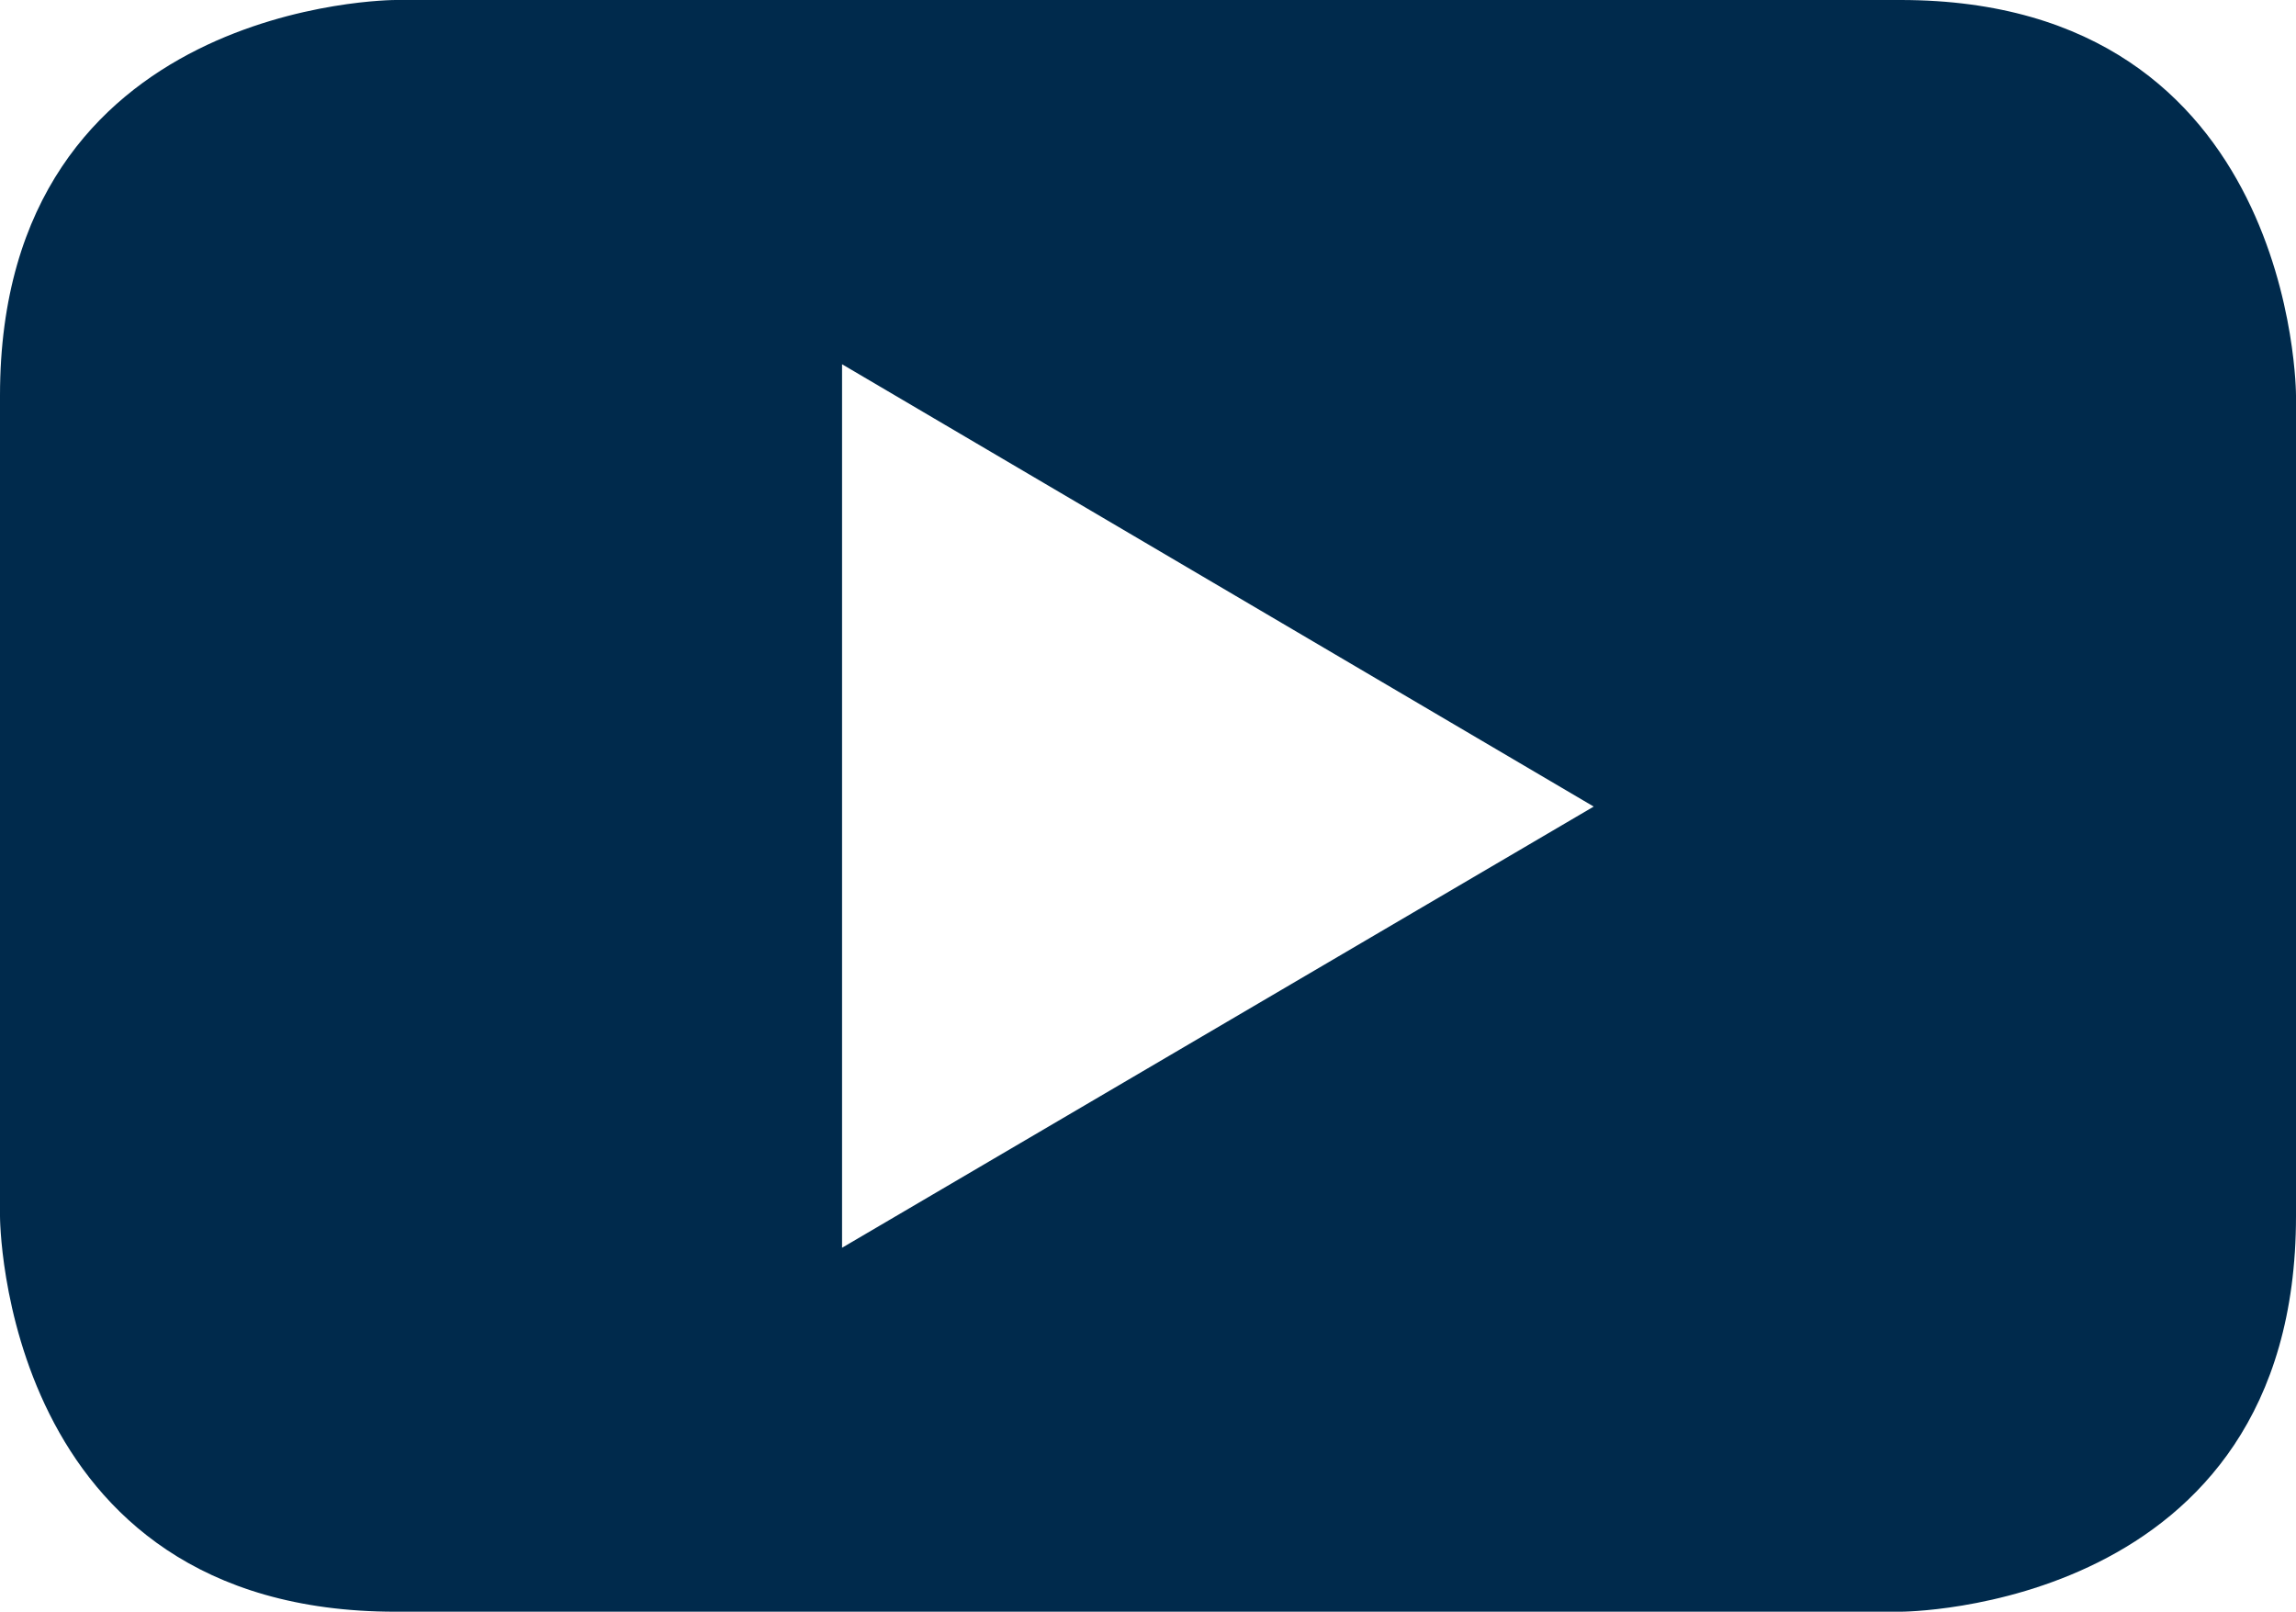 <?xml version="1.0" encoding="utf-8"?>
<!-- Generator: Adobe Illustrator 27.2.0, SVG Export Plug-In . SVG Version: 6.00 Build 0)  -->
<svg version="1.1" id="Layer_1" xmlns="http://www.w3.org/2000/svg" xmlns:xlink="http://www.w3.org/1999/xlink" x="0px" y="0px"
	 viewBox="0 0 800 561.6" style="enable-background:new 0 0 800 561.6;" xml:space="preserve">
<style type="text/css">
	.st0{fill:#002A4C;}
</style>
<path class="st0" d="M662.2,0H137.8C137.8,0,0,0,0,137.8v285.9c0,0,0,137.8,137.8,137.8h524.4c0,0,137.8,0,137.8-137.8V137.8
	C800,137.8,800,0,662.2,0z M293.4,434.7V126.9l261.9,154.1L293.4,434.7z"/>
</svg>
